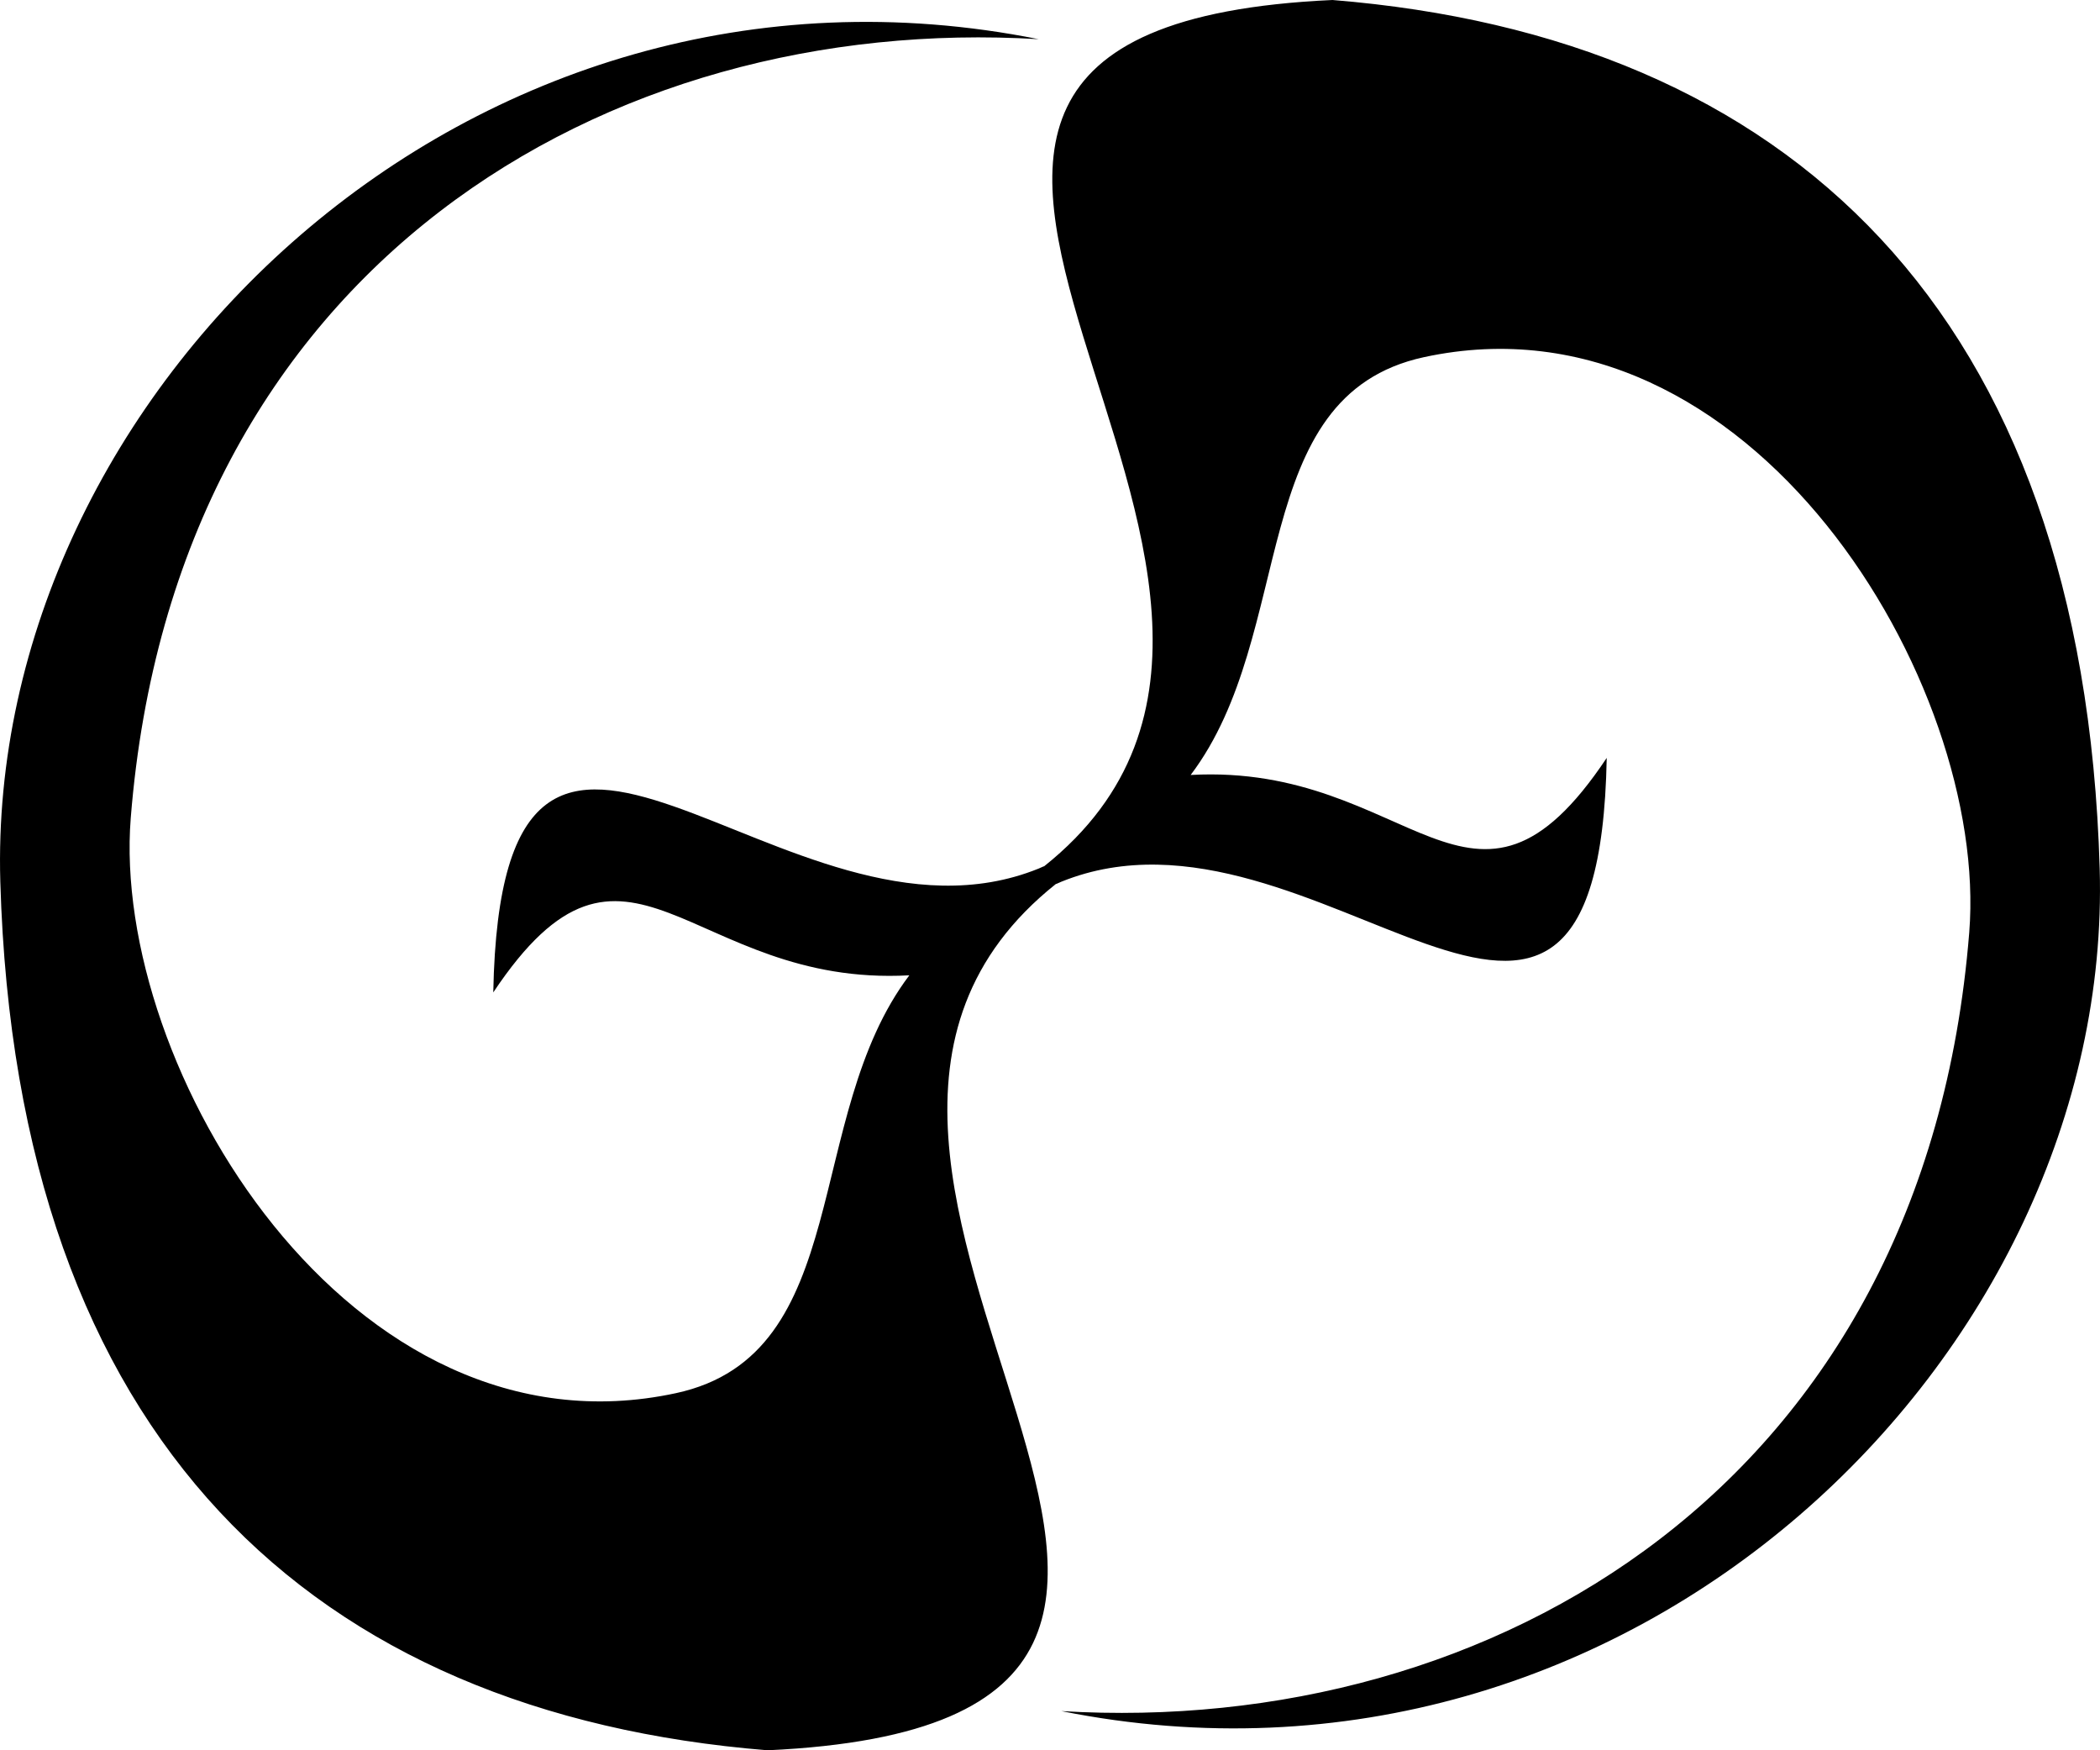 <svg xmlns="http://www.w3.org/2000/svg" width="120" height="100"><path fill-rule="evenodd" clip-rule="evenodd" d="M76.142 0c-36.768 1.679 4.253 32.995-16.484 49.5l-.005.004-.007-.01-.293.13c-14.525 5.877-30.696-17.716-31.166 7.076 7.67-11.506 11.167-.275 23.775-.977-6.123 8.09-3.121 21.664-13.33 23.872-18.65 4.033-32.297-18.638-31.16-32.868 2.525-31.601 27.29-45.968 51.881-44.488-32.55-6.518-60.143 20.307-59.335 48.137.927 31.91 17.857 47.526 43.84 49.624 36.768-1.678-4.253-32.996 16.484-49.5l.005-.004.007.01.294-.13c14.523-5.877 30.696 17.716 31.165-7.075-7.669 11.505-11.167.274-23.775.976 6.123-8.09 3.123-21.663 13.331-23.871 18.651-4.033 32.296 18.637 31.159 32.868-2.523 31.602-27.289 45.969-51.88 44.487 32.55 6.519 60.143-20.308 59.334-48.137-.926-31.909-17.857-47.525-43.84-49.624z"/></svg>
